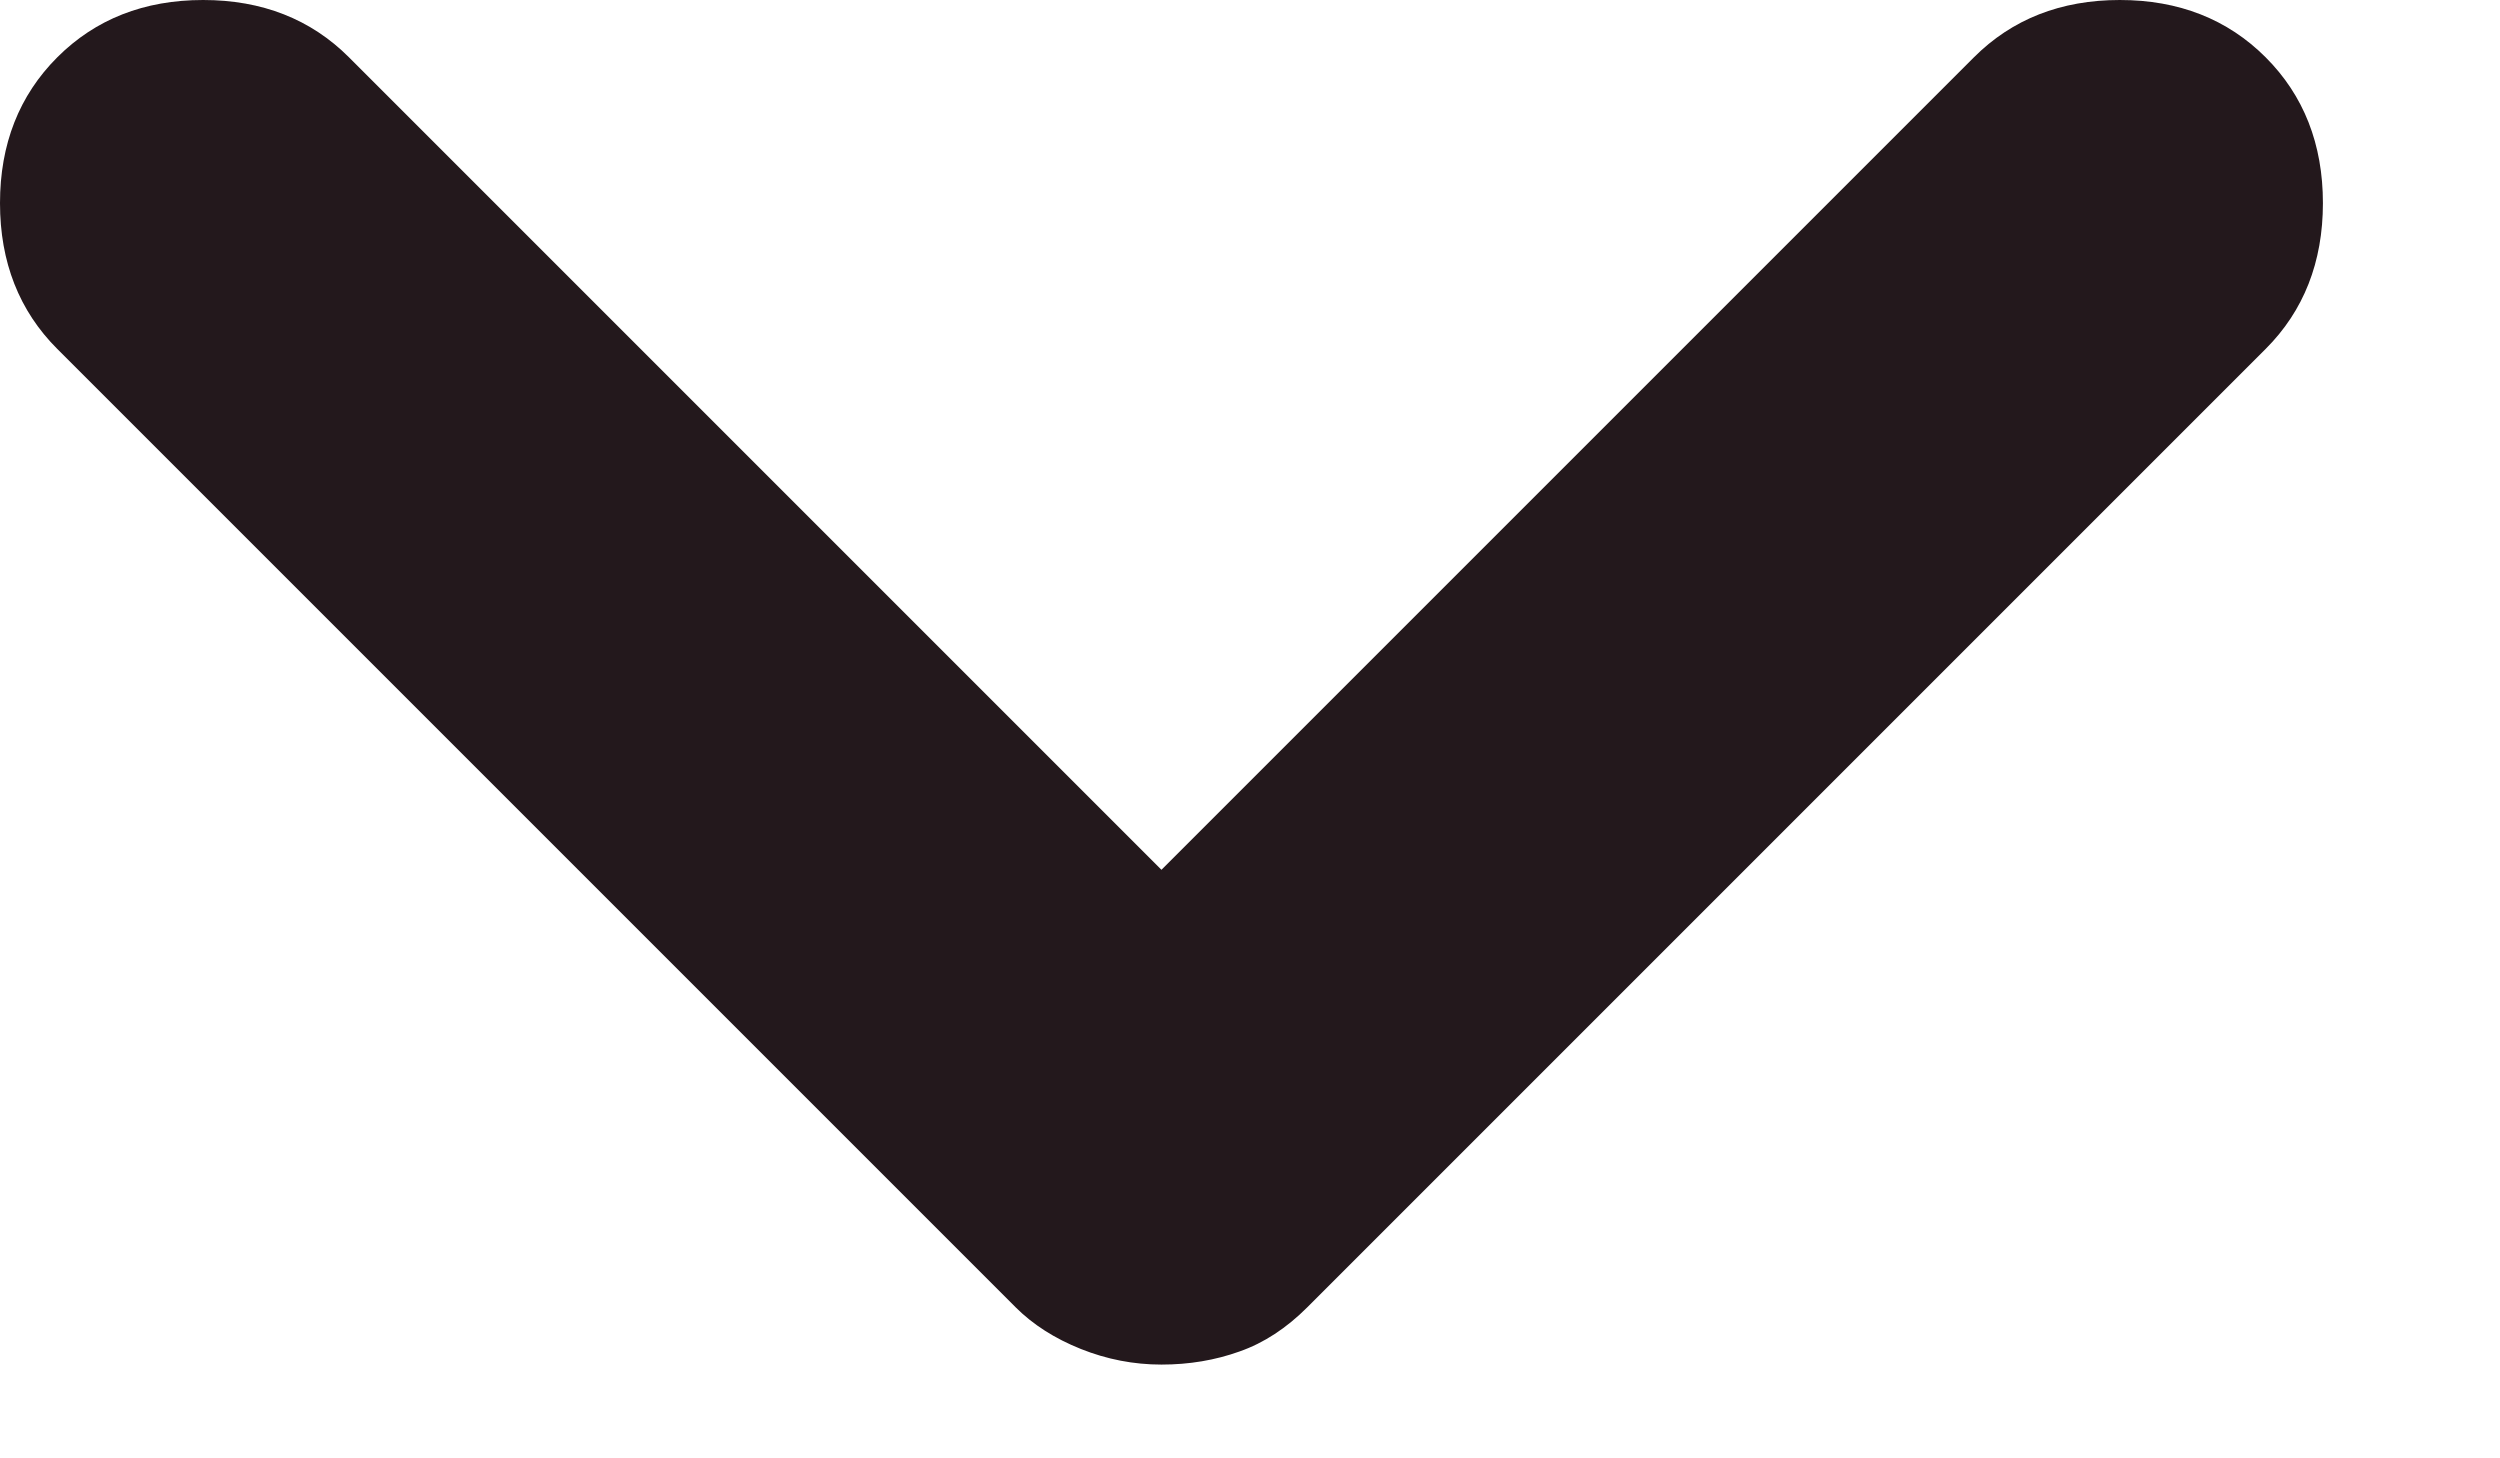 <svg width="12" height="7" viewBox="0 0 12 7" fill="none" xmlns="http://www.w3.org/2000/svg">
<path d="M5.575 6.55C5.442 6.55 5.313 6.525 5.188 6.475C5.063 6.425 4.958 6.358 4.875 6.275L0.275 1.675C0.092 1.492 0 1.258 0 0.975C0 0.692 0.092 0.458 0.275 0.275C0.458 0.092 0.692 0 0.975 0C1.258 0 1.492 0.092 1.675 0.275L5.575 4.175L9.475 0.275C9.658 0.092 9.892 0 10.175 0C10.458 0 10.692 0.092 10.875 0.275C11.058 0.458 11.15 0.692 11.15 0.975C11.15 1.258 11.058 1.492 10.875 1.675L6.275 6.275C6.175 6.375 6.067 6.446 5.95 6.487C5.833 6.529 5.708 6.55 5.575 6.55Z" fill="#23181C"/>
</svg>
